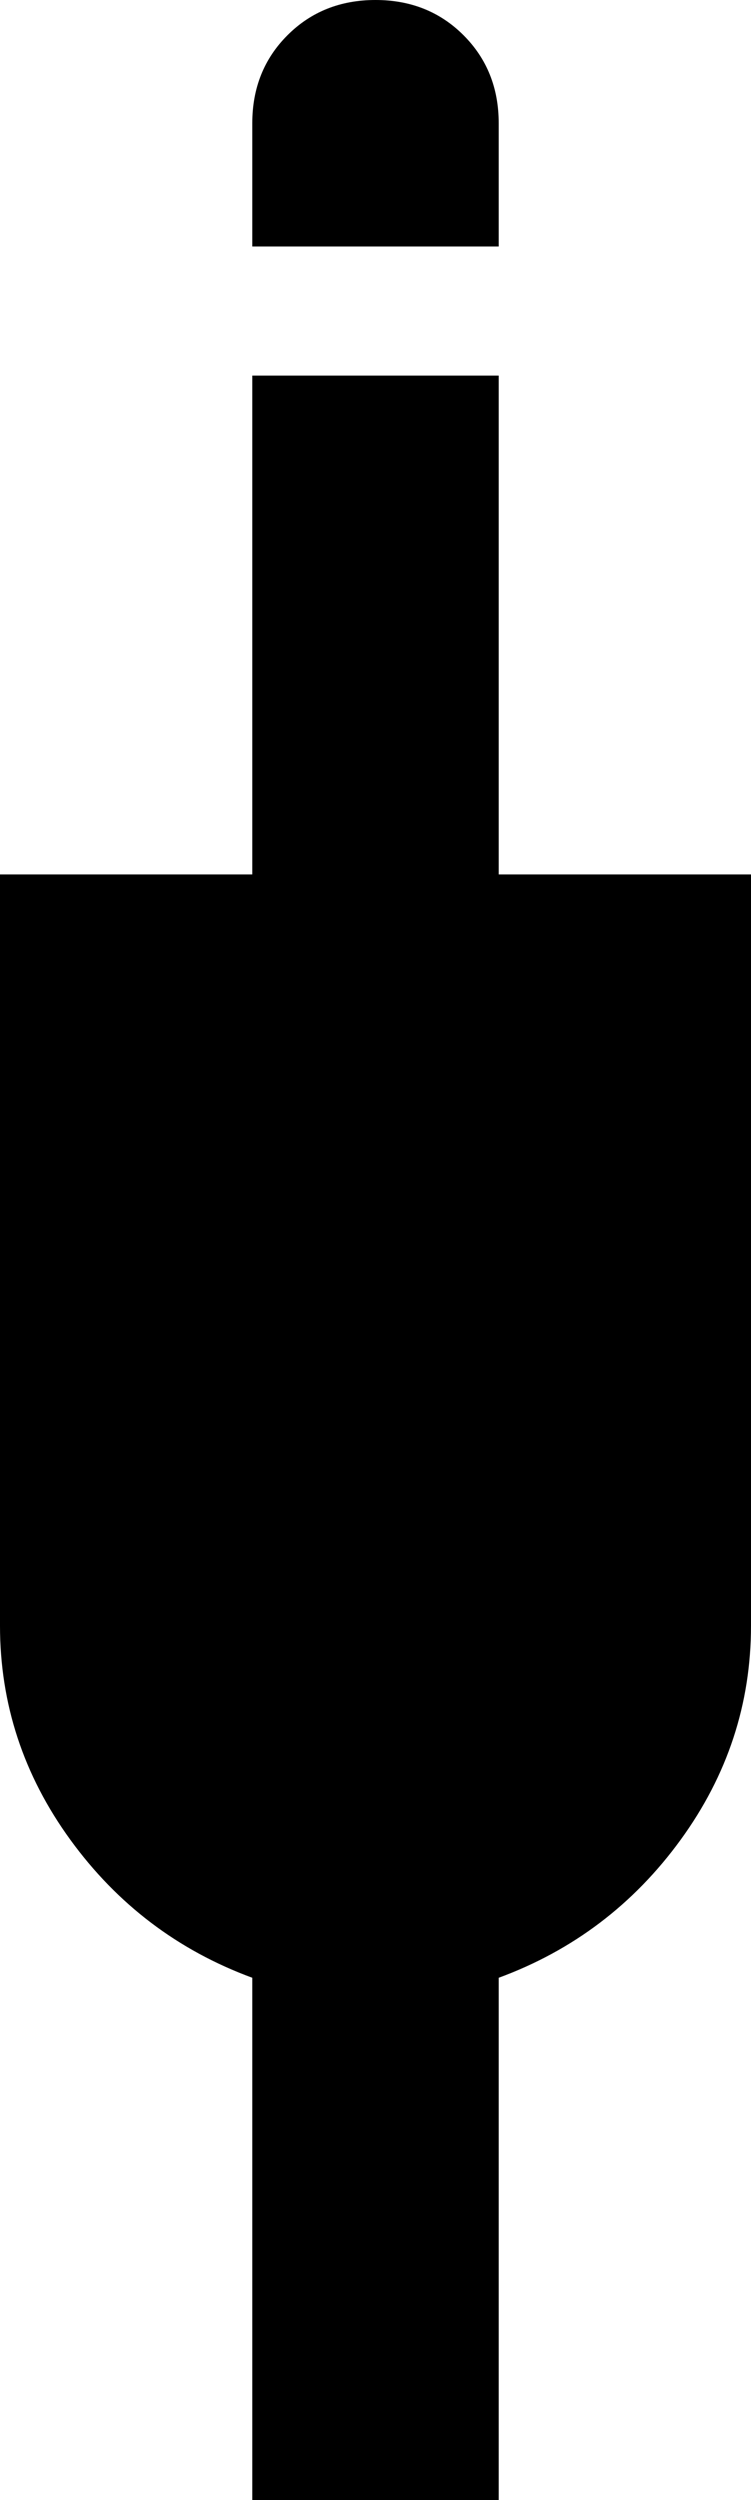 <svg xmlns="http://www.w3.org/2000/svg" viewBox="192 -21 128 426">
      <g transform="scale(1 -1) translate(0 -384)">
        <path d="M235 363V384Q235 393 241.0 399.0Q247 405 256.0 405.0Q265 405 271.0 399.0Q277 393 277 384V363ZM277 256V341H235V256H192V128Q192 108 204.0 91.5Q216 75 235 68V-21H277V68Q296 75 308.0 91.5Q320 108 320 128V256Z" />
      </g>
    </svg>